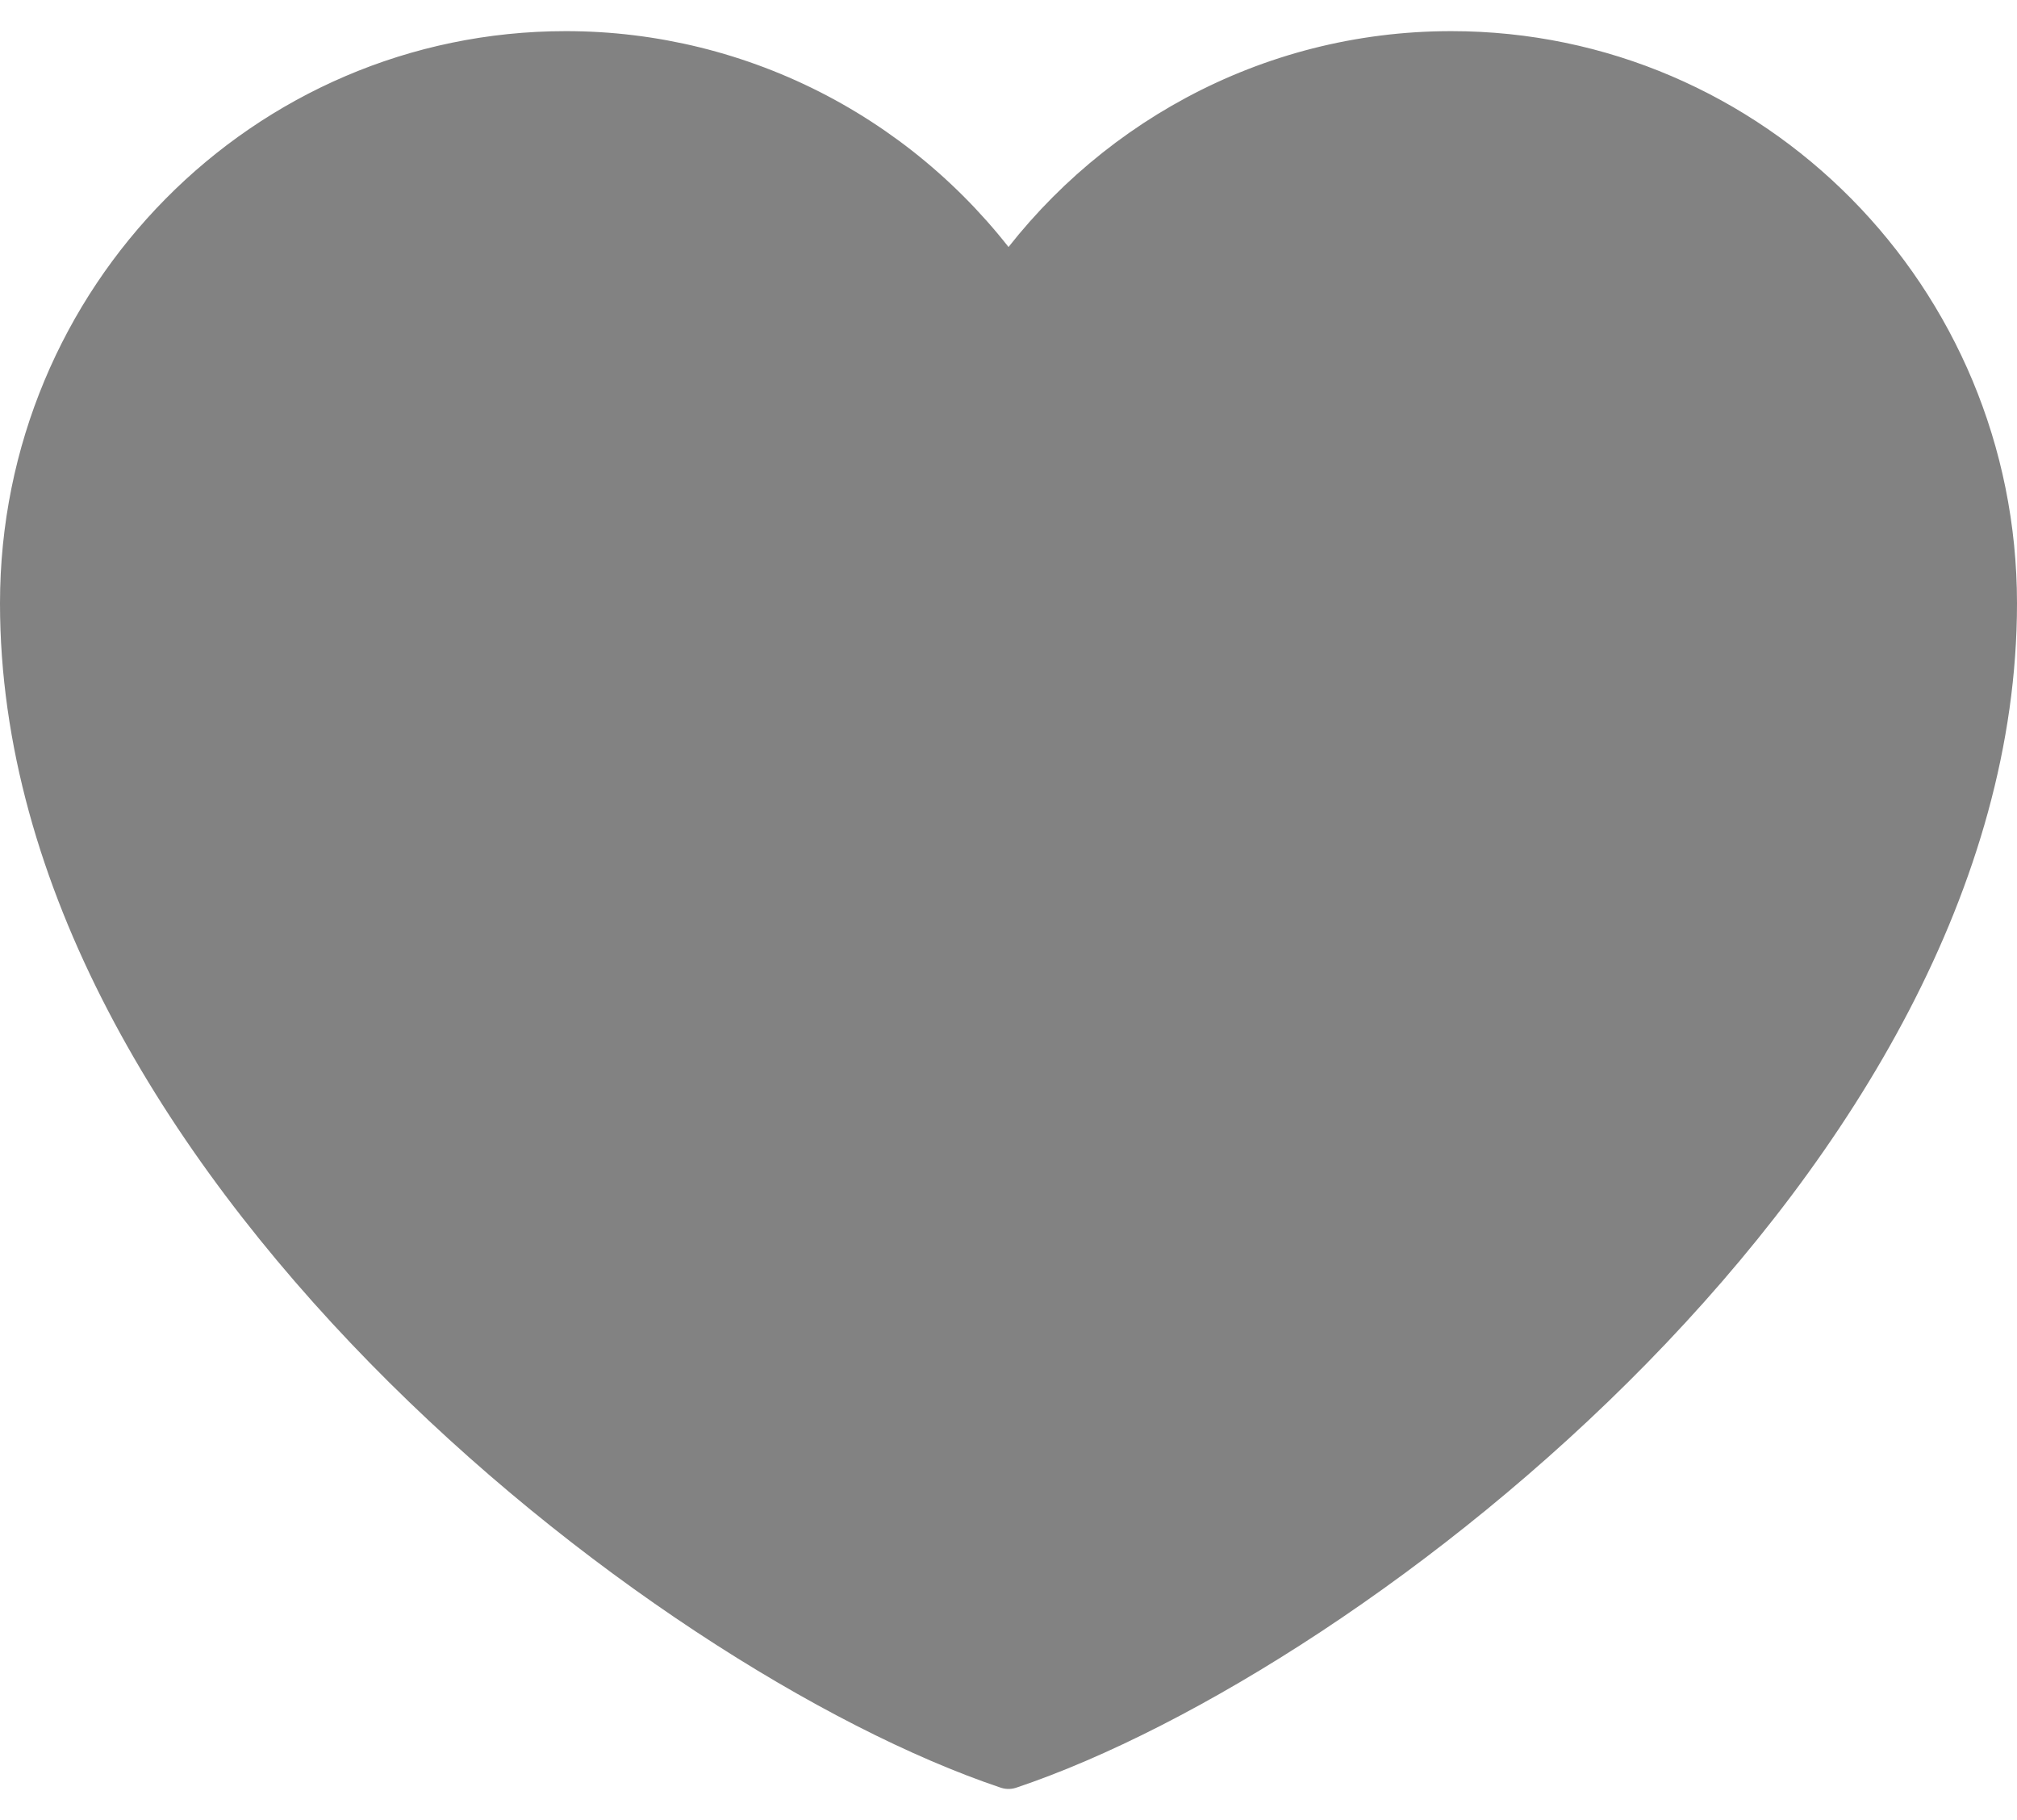 <svg width="41" height="37" viewBox="0 0 41 37" fill="none" xmlns="http://www.w3.org/2000/svg">
<path d="M11.5 1.133C5.425 1.133 0.5 6.116 0.5 12.264C0.5 23.395 13.5 33.514 20.5 35.867C27.5 33.514 40.5 23.395 40.5 12.264C40.5 6.116 35.575 1.133 29.5 1.133C25.78 1.133 22.49 3.002 20.5 5.862C19.486 4.4 18.138 3.207 16.572 2.384C15.005 1.561 13.265 1.132 11.5 1.133Z" fill="#828282" stroke="#828282" stroke-linecap="round" stroke-linejoin="round"/>
</svg>
